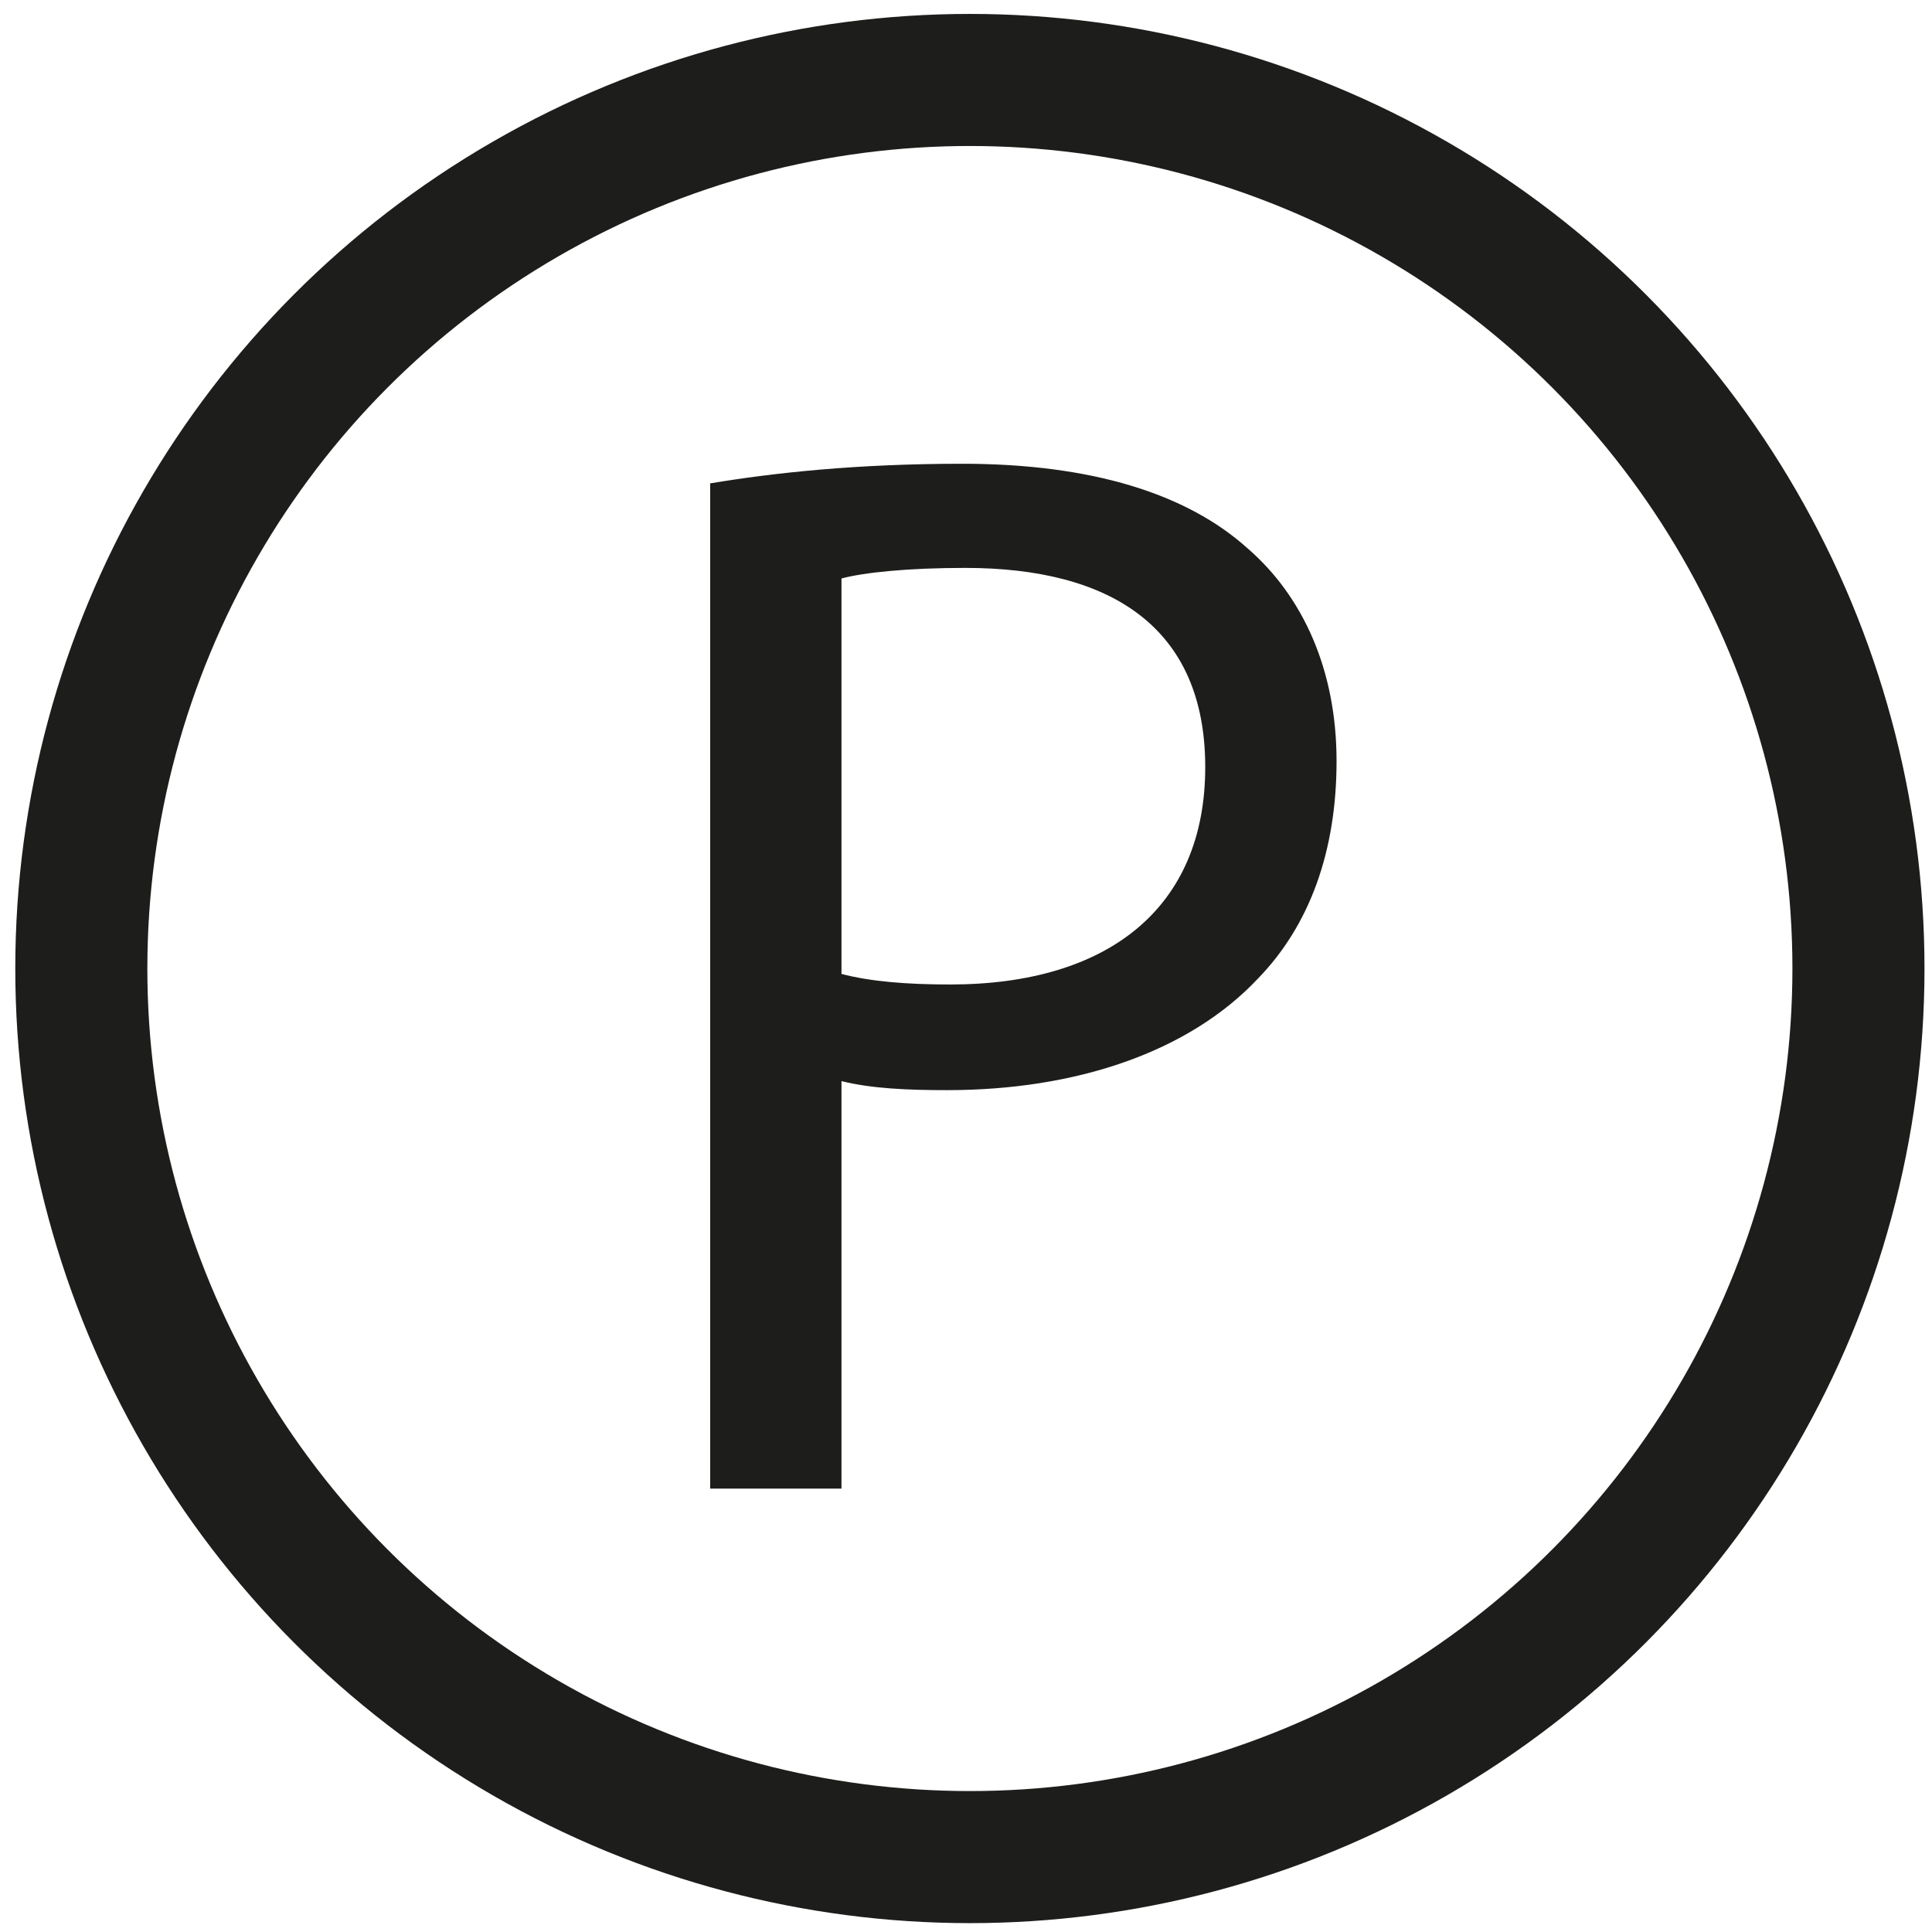 <?xml version="1.0" encoding="UTF-8"?>
<svg id="Capa_1" data-name="Capa 1" xmlns="http://www.w3.org/2000/svg" viewBox="0 0 512 512">
  <circle cx="257.03" cy="256.67" r="235.48" style="fill: none; stroke: #1d1d1b; stroke-miterlimit: 10; stroke-width: 35px;"/>
  <path d="M188.2,128.1c16.8-2.8,38.8-5.2,66.8-5.2,34.4,0,59.6,8,75.6,22.4,14.8,12.8,23.6,32.4,23.6,56.4s-7.2,43.6-20.8,57.6c-18.4,19.6-48.4,29.6-82.4,29.6-10.4,0-20-.4-28-2.4v108h-34.8V128.1Zm34.8,130c7.6,2,17.2,2.8,28.8,2.8,42,0,67.6-20.4,67.6-57.6s-25.2-52.8-63.6-52.8c-15.2,0-26.8,1.2-32.8,2.8v104.8Z" style="fill: #1d1d1b;"/>
</svg>